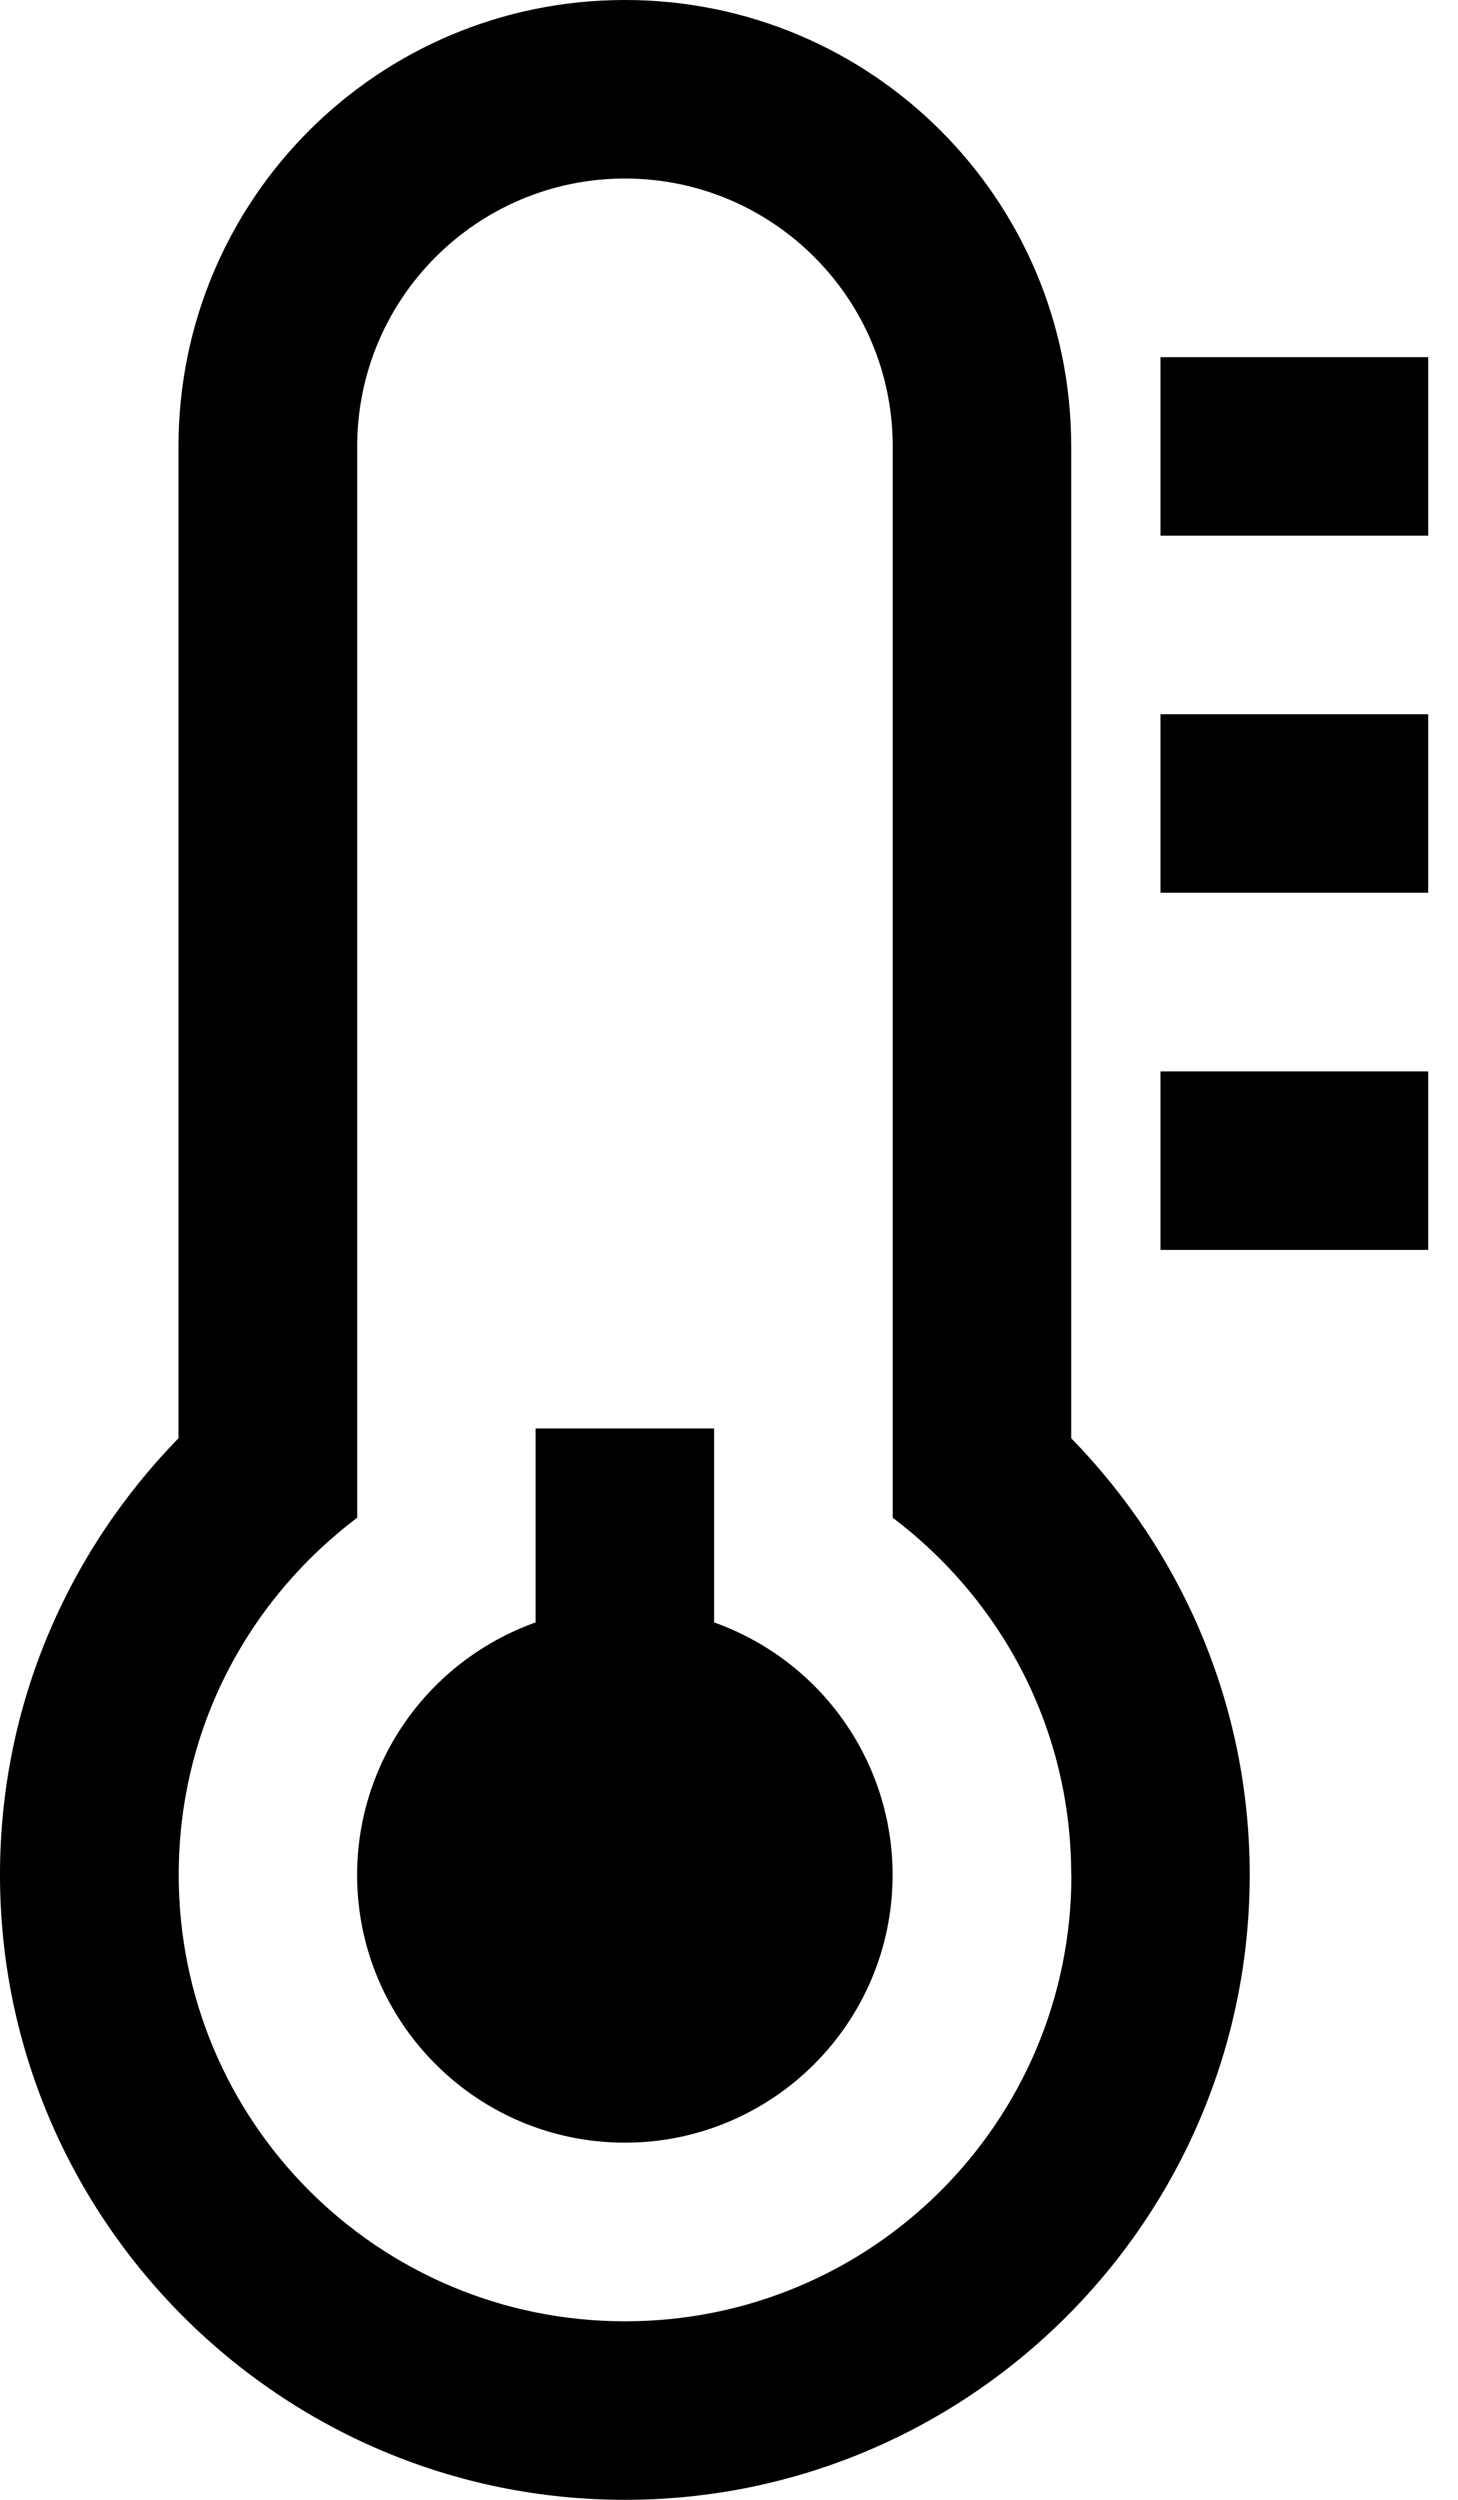 <!-- Generated by IcoMoon.io -->
<svg version="1.1" xmlns="http://www.w3.org/2000/svg" width="14" height="24" viewBox="0 0 14 24">
<path d="M8.571 18c0 1.42-1.152 2.571-2.571 2.571s-2.571-1.152-2.571-2.571c0-1.071 0.67-2.049 1.714-2.424v-1.862h1.714v1.862c1.045 0.375 1.714 1.353 1.714 2.424zM10.286 18c0-1.406-0.67-2.638-1.714-3.429v-10.286c0-1.42-1.152-2.571-2.571-2.571s-2.571 1.152-2.571 2.571v10.286c-1.045 0.79-1.714 2.022-1.714 3.429 0 2.371 1.915 4.286 4.286 4.286s4.286-1.915 4.286-4.286zM12 18c0 3.308-2.692 6-6 6s-6-2.692-6-6c0-1.634 0.656-3.107 1.714-4.192v-9.522c0-2.371 1.915-4.286 4.286-4.286s4.286 1.915 4.286 4.286v9.522c1.058 1.085 1.714 2.558 1.714 4.192zM13.714 10.286v1.714h-2.571v-1.714h2.571zM13.714 6.857v1.714h-2.571v-1.714h2.571zM13.714 3.429v1.714h-2.571v-1.714h2.571z"></path>
</svg>
